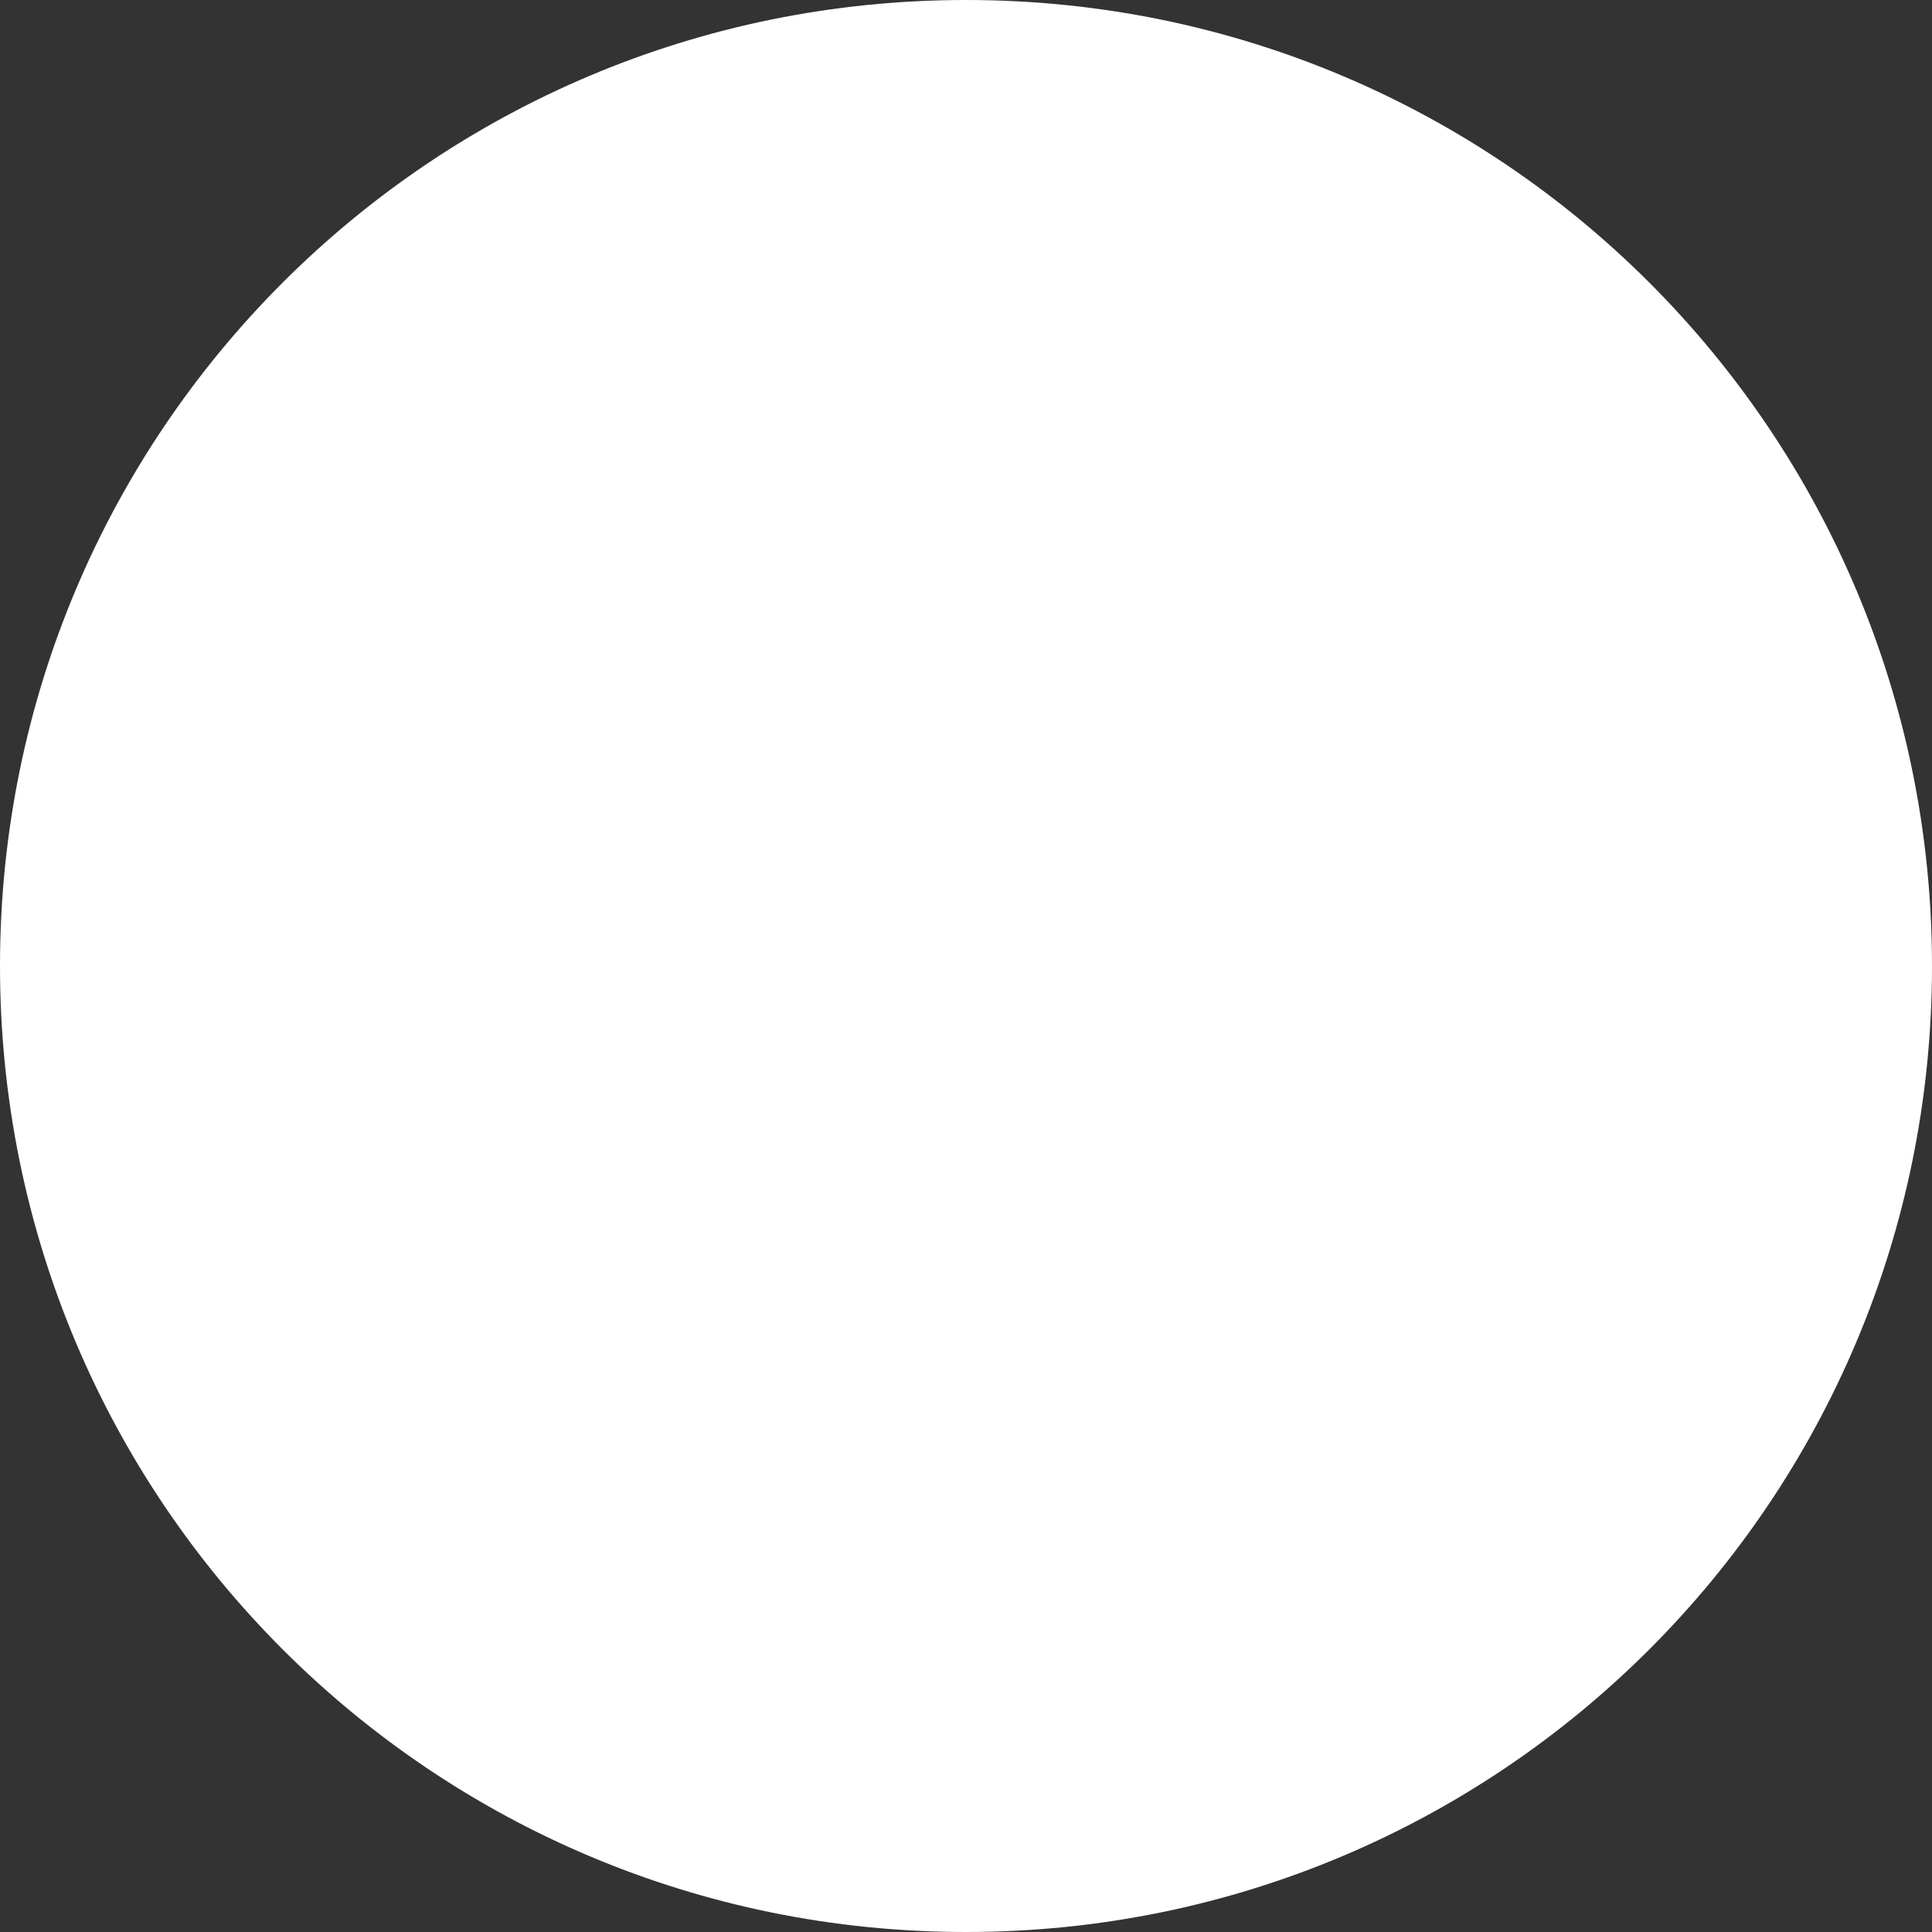 <?xml version="1.0" encoding="utf-8"?>
<!-- Generator: Adobe Illustrator 18.0.0, SVG Export Plug-In . SVG Version: 6.00 Build 0)  -->
<!DOCTYPE svg PUBLIC "-//W3C//DTD SVG 1.1//EN" "http://www.w3.org/Graphics/SVG/1.1/DTD/svg11.dtd">
<svg version="1.1" id="Layer_1" xmlns="http://www.w3.org/2000/svg" xmlns:xlink="http://www.w3.org/1999/xlink" x="0px" y="0px"
	 viewBox="0 0 64 64" enable-background="new 0 0 64 64" xml:space="preserve">
<rect x="0" y="0" width="64" height="64" fill="#333333" stroke="none"/>
<g>
	<g>
		<g>
			<path fill="#fff" d="M32,0c17.7,0,32,14.3,32,32S49.7,64,32,64S0,49.7,0,32S14.3,0,32,0z"/>
		</g>
	</g>
	<g>
		<g>
			<path fill="#FFFFFF" d="M14,20.9c-2.9,4.3,0.6,13.3,8.1,20.9s16.6,11,20.9,8.1c0.2-0.1,0.3-0.2,0.4-0.3l2.9-2.9
				c0.9-0.9,0.8-2.4-0.2-3.5L41,38.2c-1-1-2.6-1.1-3.5-0.2l-3.4,3.4c-0.3,0.3-0.9,0.4-1.3,0.1c-1.9-1.3-3.7-2.8-5.5-4.6
				c-1.8-1.8-3.3-3.7-4.6-5.5c-0.3-0.4-0.3-1,0.1-1.3l3.4-3.4c0.9-0.9,0.8-2.4-0.2-3.5l-5.2-5.2c-1-1-2.6-1.1-3.5-0.2l-2.9,2.9
				C14.2,20.6,14.1,20.8,14,20.9z"/>
		</g>
	</g>
	<g>
		<g>
			<path fill="#FFFFFF" d="M41.1,31.9h-3c0-3.9-3.2-7-7-7v-3C36.6,21.9,41.1,26.4,41.1,31.9z"/>
		</g>
	</g>
	<g>
		<g>
			<path fill="#FFFFFF" d="M47.5,33h-3c0-8-6.5-14.5-14.5-14.5v-3C39.6,15.5,47.5,23.4,47.5,33z"/>
		</g>
	</g>
</g>
</svg>
